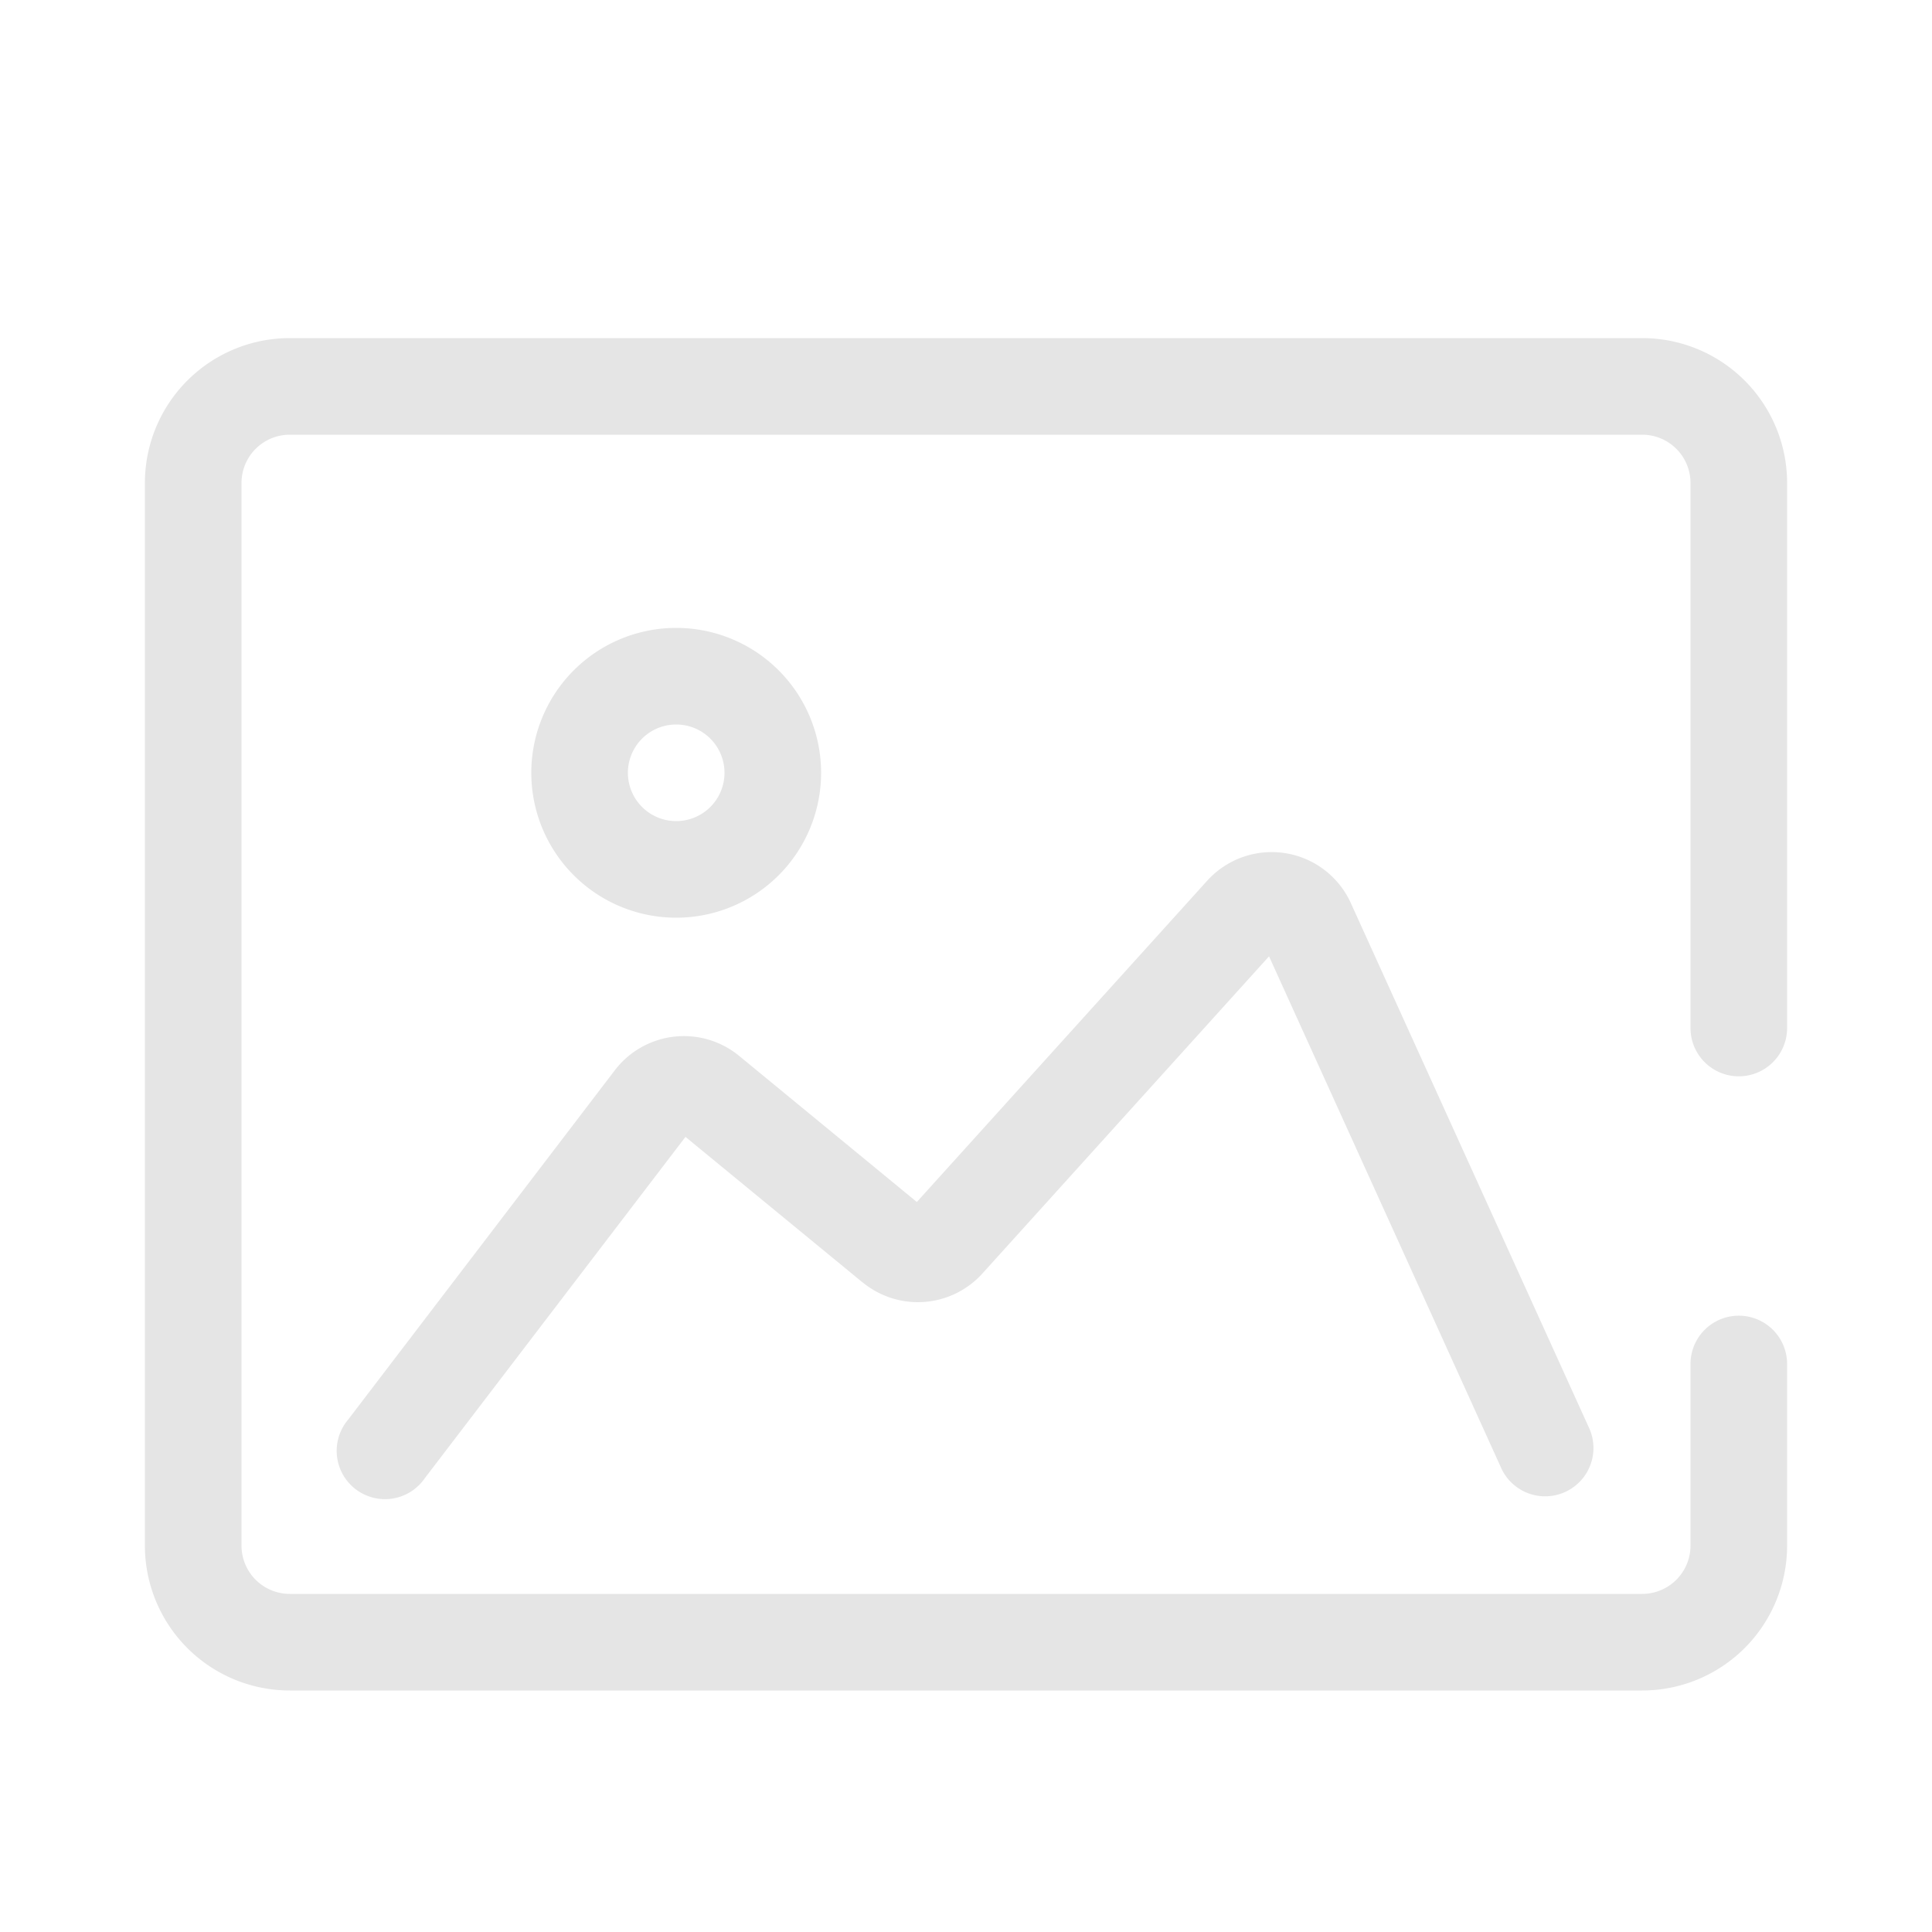 <?xml version="1.0" standalone="no"?><!DOCTYPE svg PUBLIC "-//W3C//DTD SVG 1.1//EN" "http://www.w3.org/Graphics/SVG/1.1/DTD/svg11.dtd"><svg t="1701334853082" class="icon" viewBox="0 0 1024 1024" version="1.1" xmlns="http://www.w3.org/2000/svg" p-id="8802" id="mx_n_1701334853082" xmlns:xlink="http://www.w3.org/1999/xlink" width="200" height="200"><path d="M896 722.944a25.6 25.6 0 0 1 51.2 0V819.2a76.8 76.8 0 0 1-76.8 76.8H153.6A76.8 76.8 0 0 1 76.8 819.2V256A76.8 76.8 0 0 1 153.6 179.2h716.8A76.8 76.8 0 0 1 947.2 256v288.87a25.6 25.6 0 0 1-51.2 0V256a25.6 25.6 0 0 0-25.6-25.6H153.6a25.6 25.6 0 0 0-25.6 25.6v563.2a25.6 25.6 0 0 0 25.6 25.6h716.8a25.6 25.6 0 0 0 25.6-25.6v-96.256z m-438.784-43.213l-93.901-77.158-138.189 180.941a25.6 25.6 0 1 1-40.653-31.027l141.414-185.242a46.08 46.08 0 0 1 65.843-7.629l94.208 77.466 153.907-170.291a46.08 46.08 0 0 1 76.134 11.878l126.515 278.733a25.6 25.6 0 0 1-46.592 21.197L672.614 506.88l-151.91 168.09a46.08 46.08 0 0 1-63.488 4.71zM358.4 486.4a76.8 76.8 0 1 1 0-153.6 76.8 76.8 0 0 1 0 153.6z m0-51.2a25.6 25.6 0 1 0 0-51.2 25.6 25.6 0 0 0 0 51.2z" fill="#e5e5e5" p-id="8803"></path></svg>